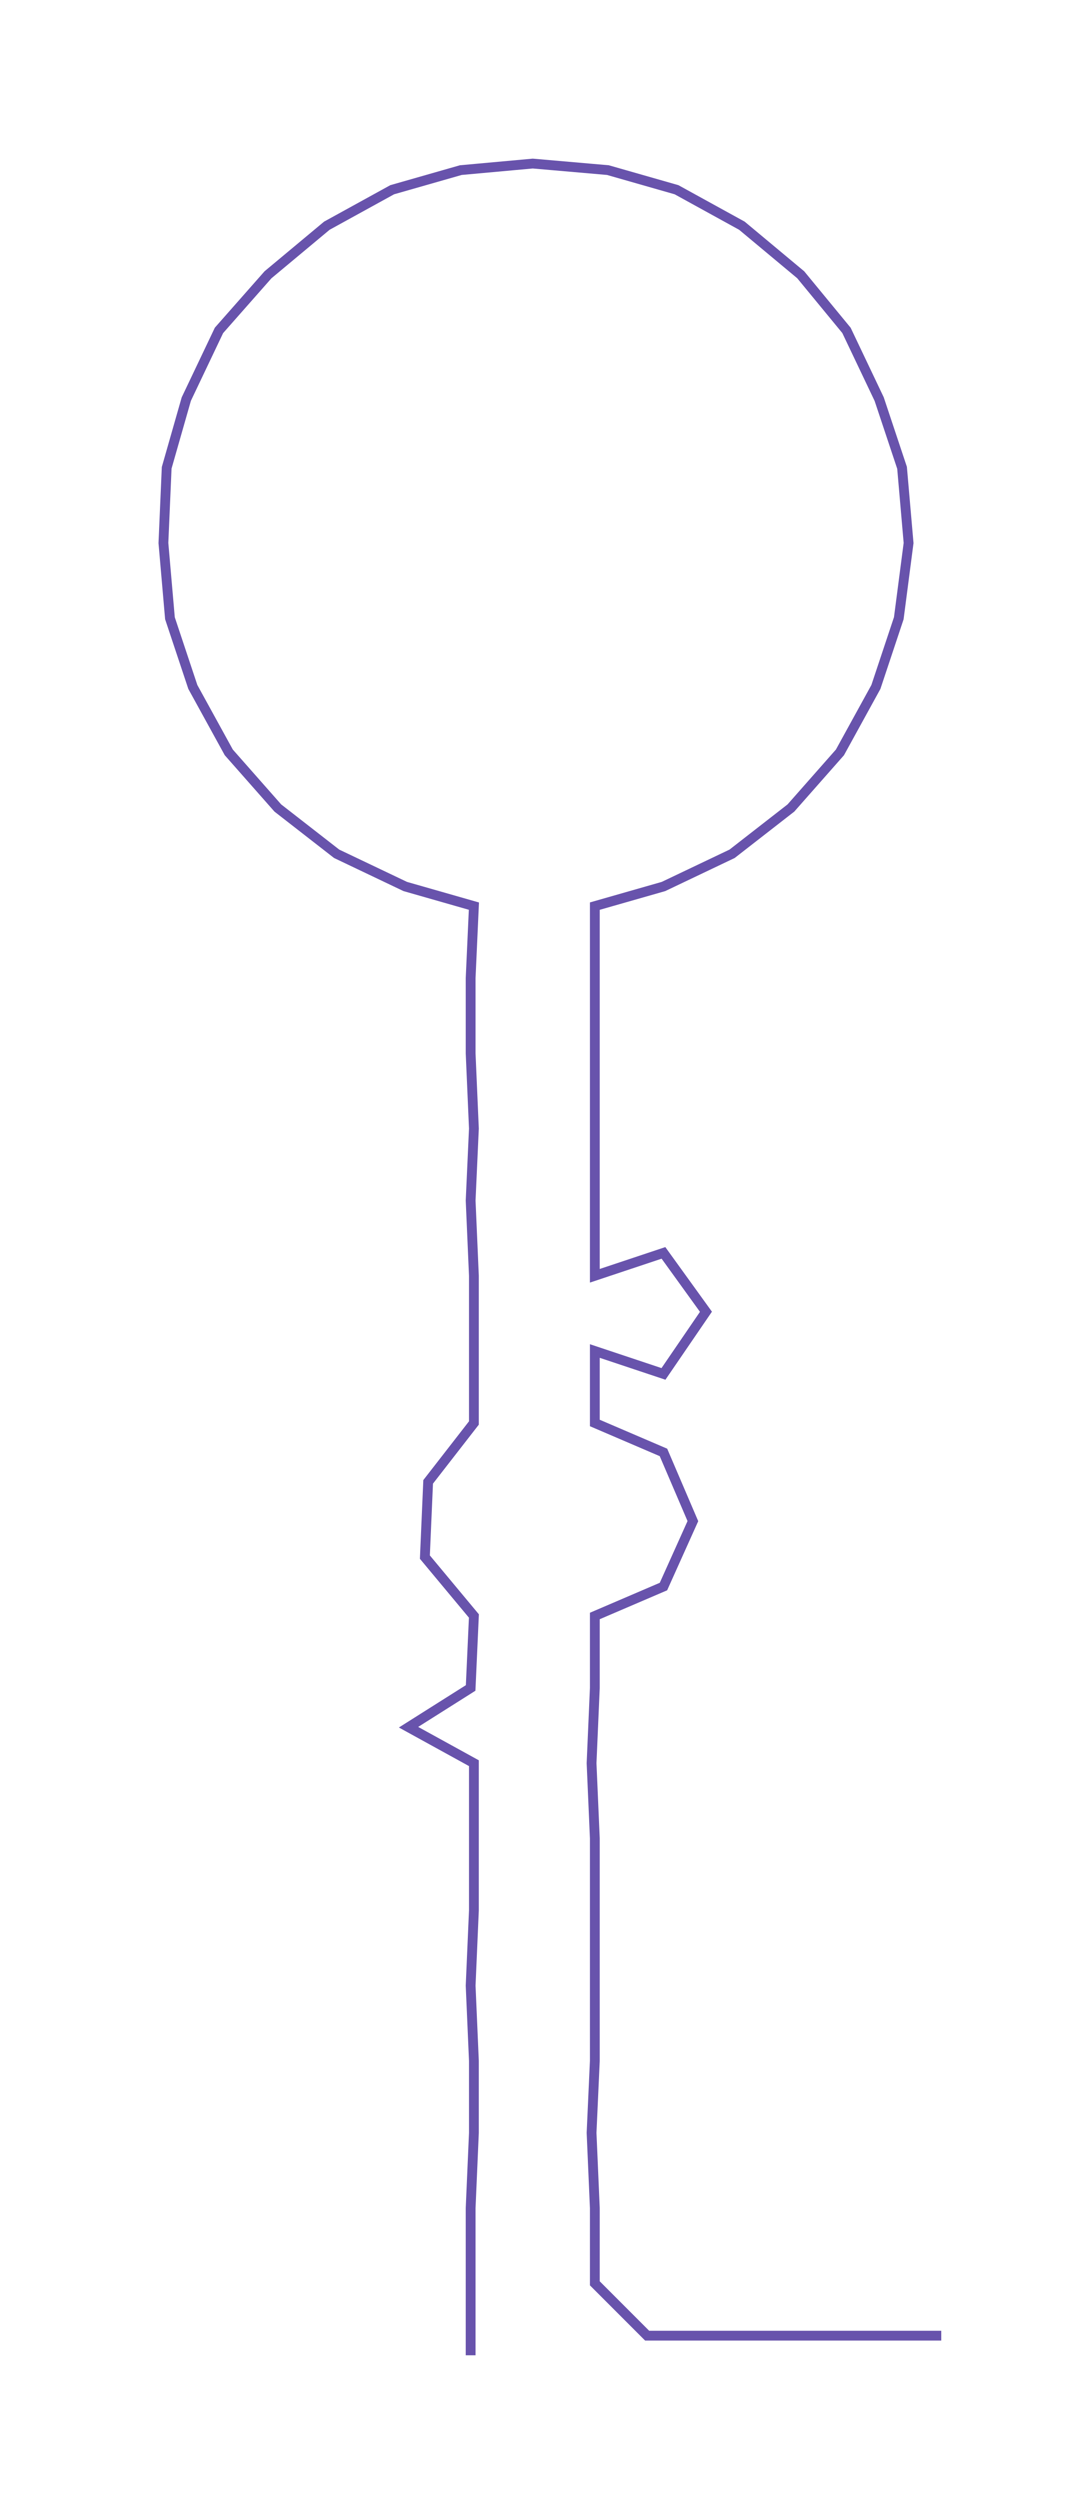 <ns0:svg xmlns:ns0="http://www.w3.org/2000/svg" width="128.746px" height="300px" viewBox="0 0 328.0 764.294"><ns0:path style="stroke:#6853ac;stroke-width:3px;fill:none;" d="M144 720 L144 720 L144 698 L144 675 L145 652 L145 630 L144 607 L145 584 L145 562 L145 539 L125 528 L144 516 L145 494 L130 476 L131 453 L145 435 L145 413 L145 390 L144 367 L145 345 L144 322 L144 299 L145 277 L124 271 L103 261 L85 247 L70 230 L59 210 L52 189 L50 166 L51 143 L57 122 L67 101 L82 84 L100 69 L120 58 L141 52 L163 50 L186 52 L207 58 L227 69 L245 84 L259 101 L269 122 L276 143 L278 166 L275 189 L268 210 L257 230 L242 247 L224 261 L203 271 L182 277 L182 299 L182 322 L182 345 L182 367 L182 390 L203 383 L216 401 L203 420 L182 413 L182 435 L203 444 L212 465 L203 485 L182 494 L182 516 L181 539 L182 562 L182 584 L182 607 L182 630 L181 652 L182 675 L182 698 L198 714 L220 714 L243 714 L266 714 L288 714" /></ns0:svg>